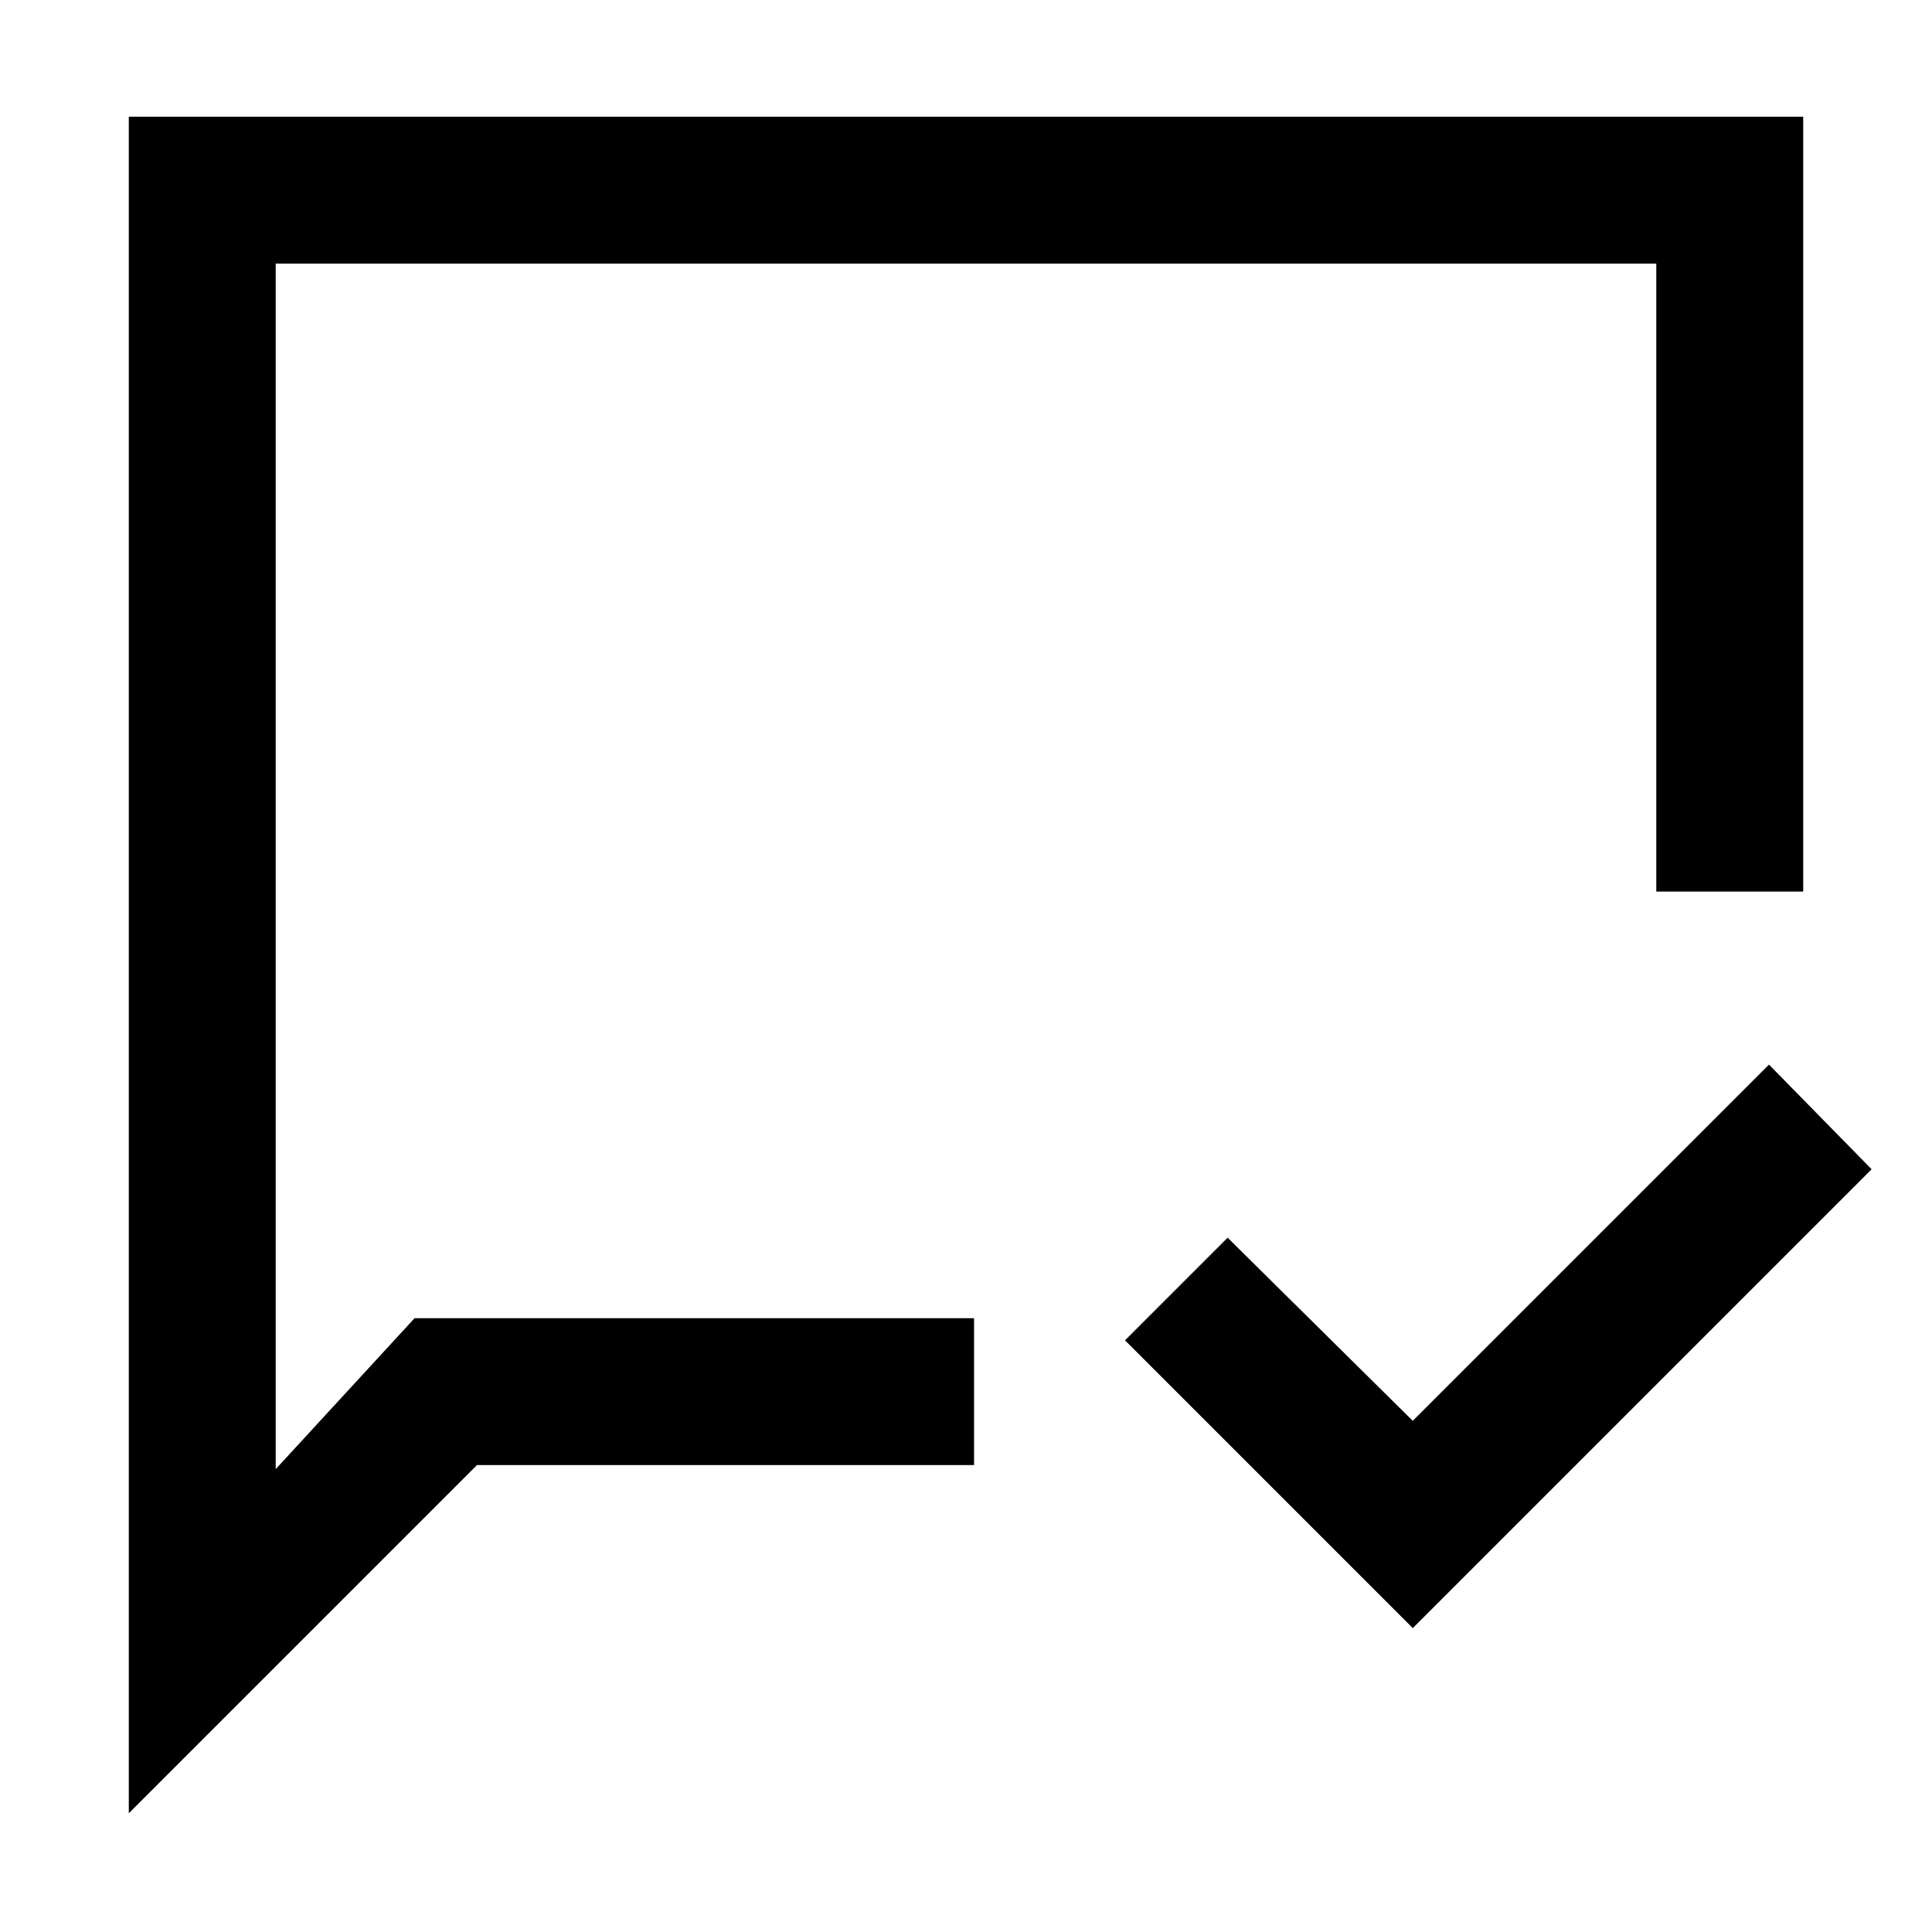 <svg xmlns="http://www.w3.org/2000/svg" height="48" viewBox="0 -960 960 960" width="48"><path d="M702-151 559-294l51-51 92 91 177-177 51 52-228 228ZM64-59v-843h832v385h-73v-312H137v599l69-75h278v73H237L64-59Zm73-246v-524 524Z"/></svg>